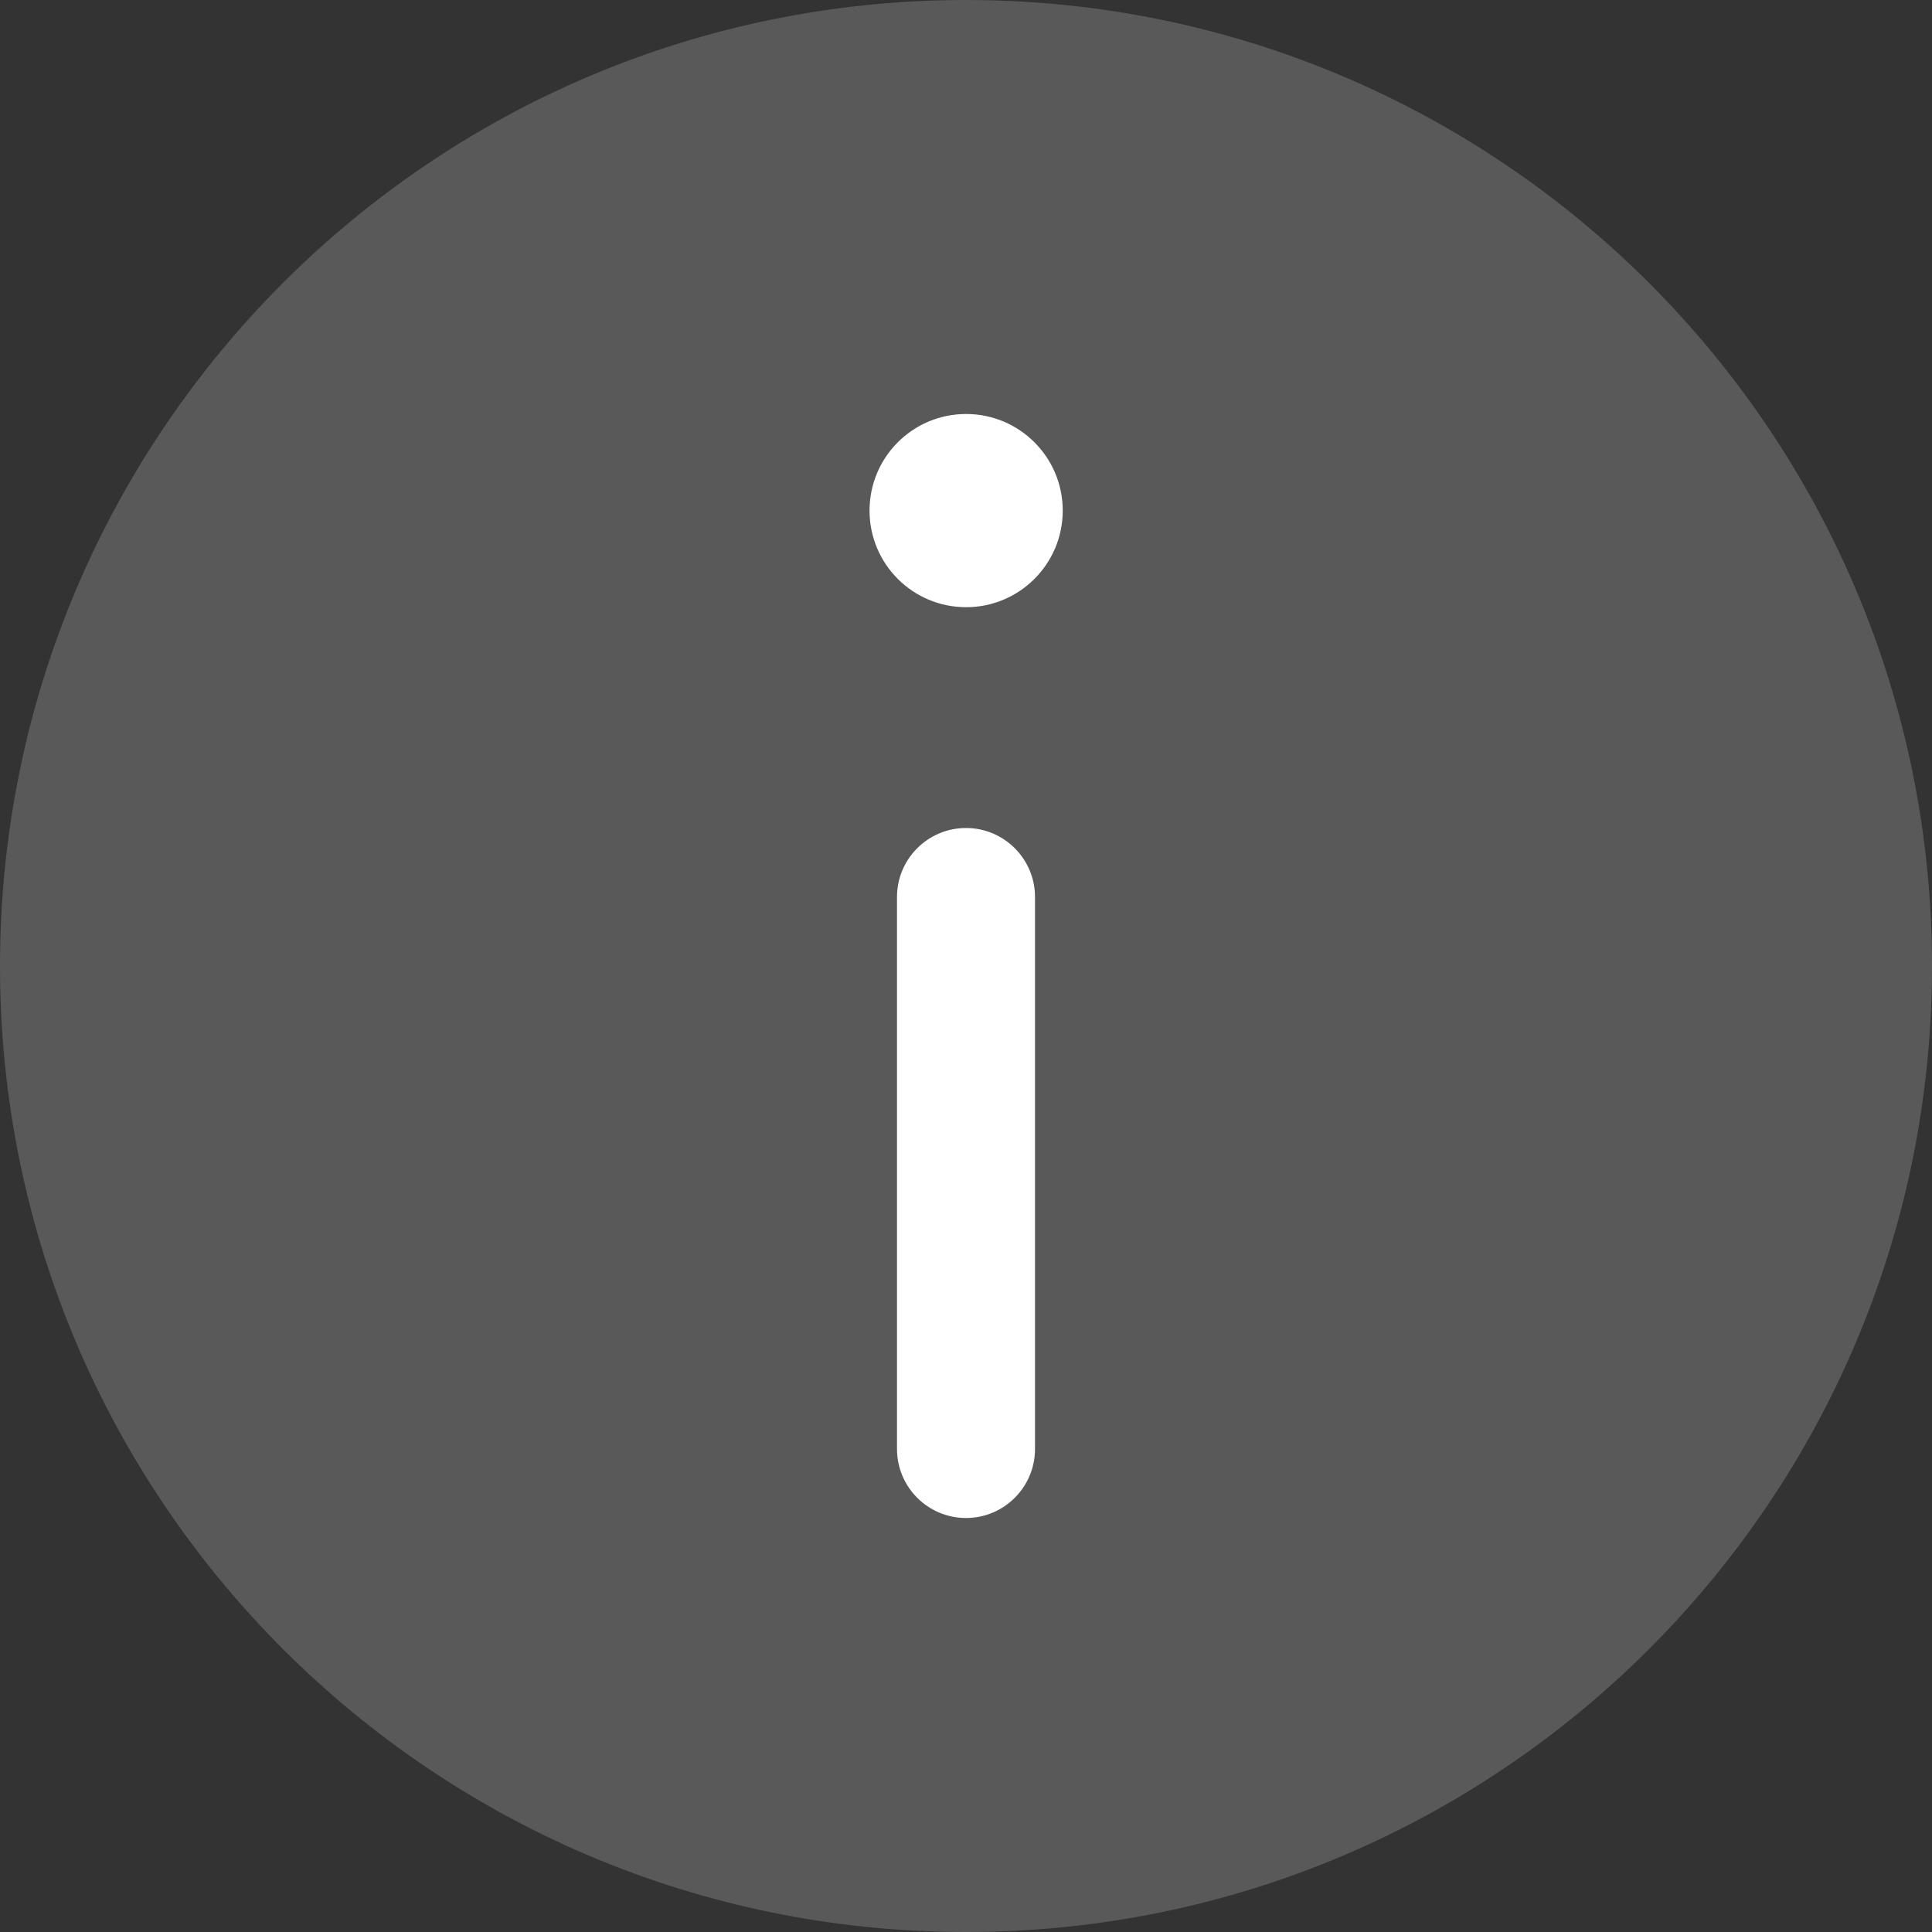 <svg width="14" height="14" viewBox="0 0 14 14" fill="none" xmlns="http://www.w3.org/2000/svg">
<rect x="0" y="0" width="14" height="14" fill="#333333" stroke="none"/>
<path d="M7 14C10.866 14 14 10.866 14 7C14 3.134 10.866 0 7 0C3.134 0 0 3.134 0 7C0 10.866 3.134 14 7 14Z" fill="#595959"/>
<path fill-rule="evenodd" clip-rule="evenodd" d="M7.701 3.7C7.701 4.087 7.387 4.4 7.001 4.4C6.614 4.4 6.301 4.087 6.301 3.7C6.301 3.313 6.614 3 7.001 3C7.387 3 7.701 3.313 7.701 3.7ZM7.5 6.5C7.5 6.224 7.276 6 7 6C6.724 6 6.5 6.224 6.5 6.5V10.5C6.5 10.776 6.724 11 7 11C7.276 11 7.5 10.776 7.5 10.5V6.5Z" fill="white"/>
</svg>
